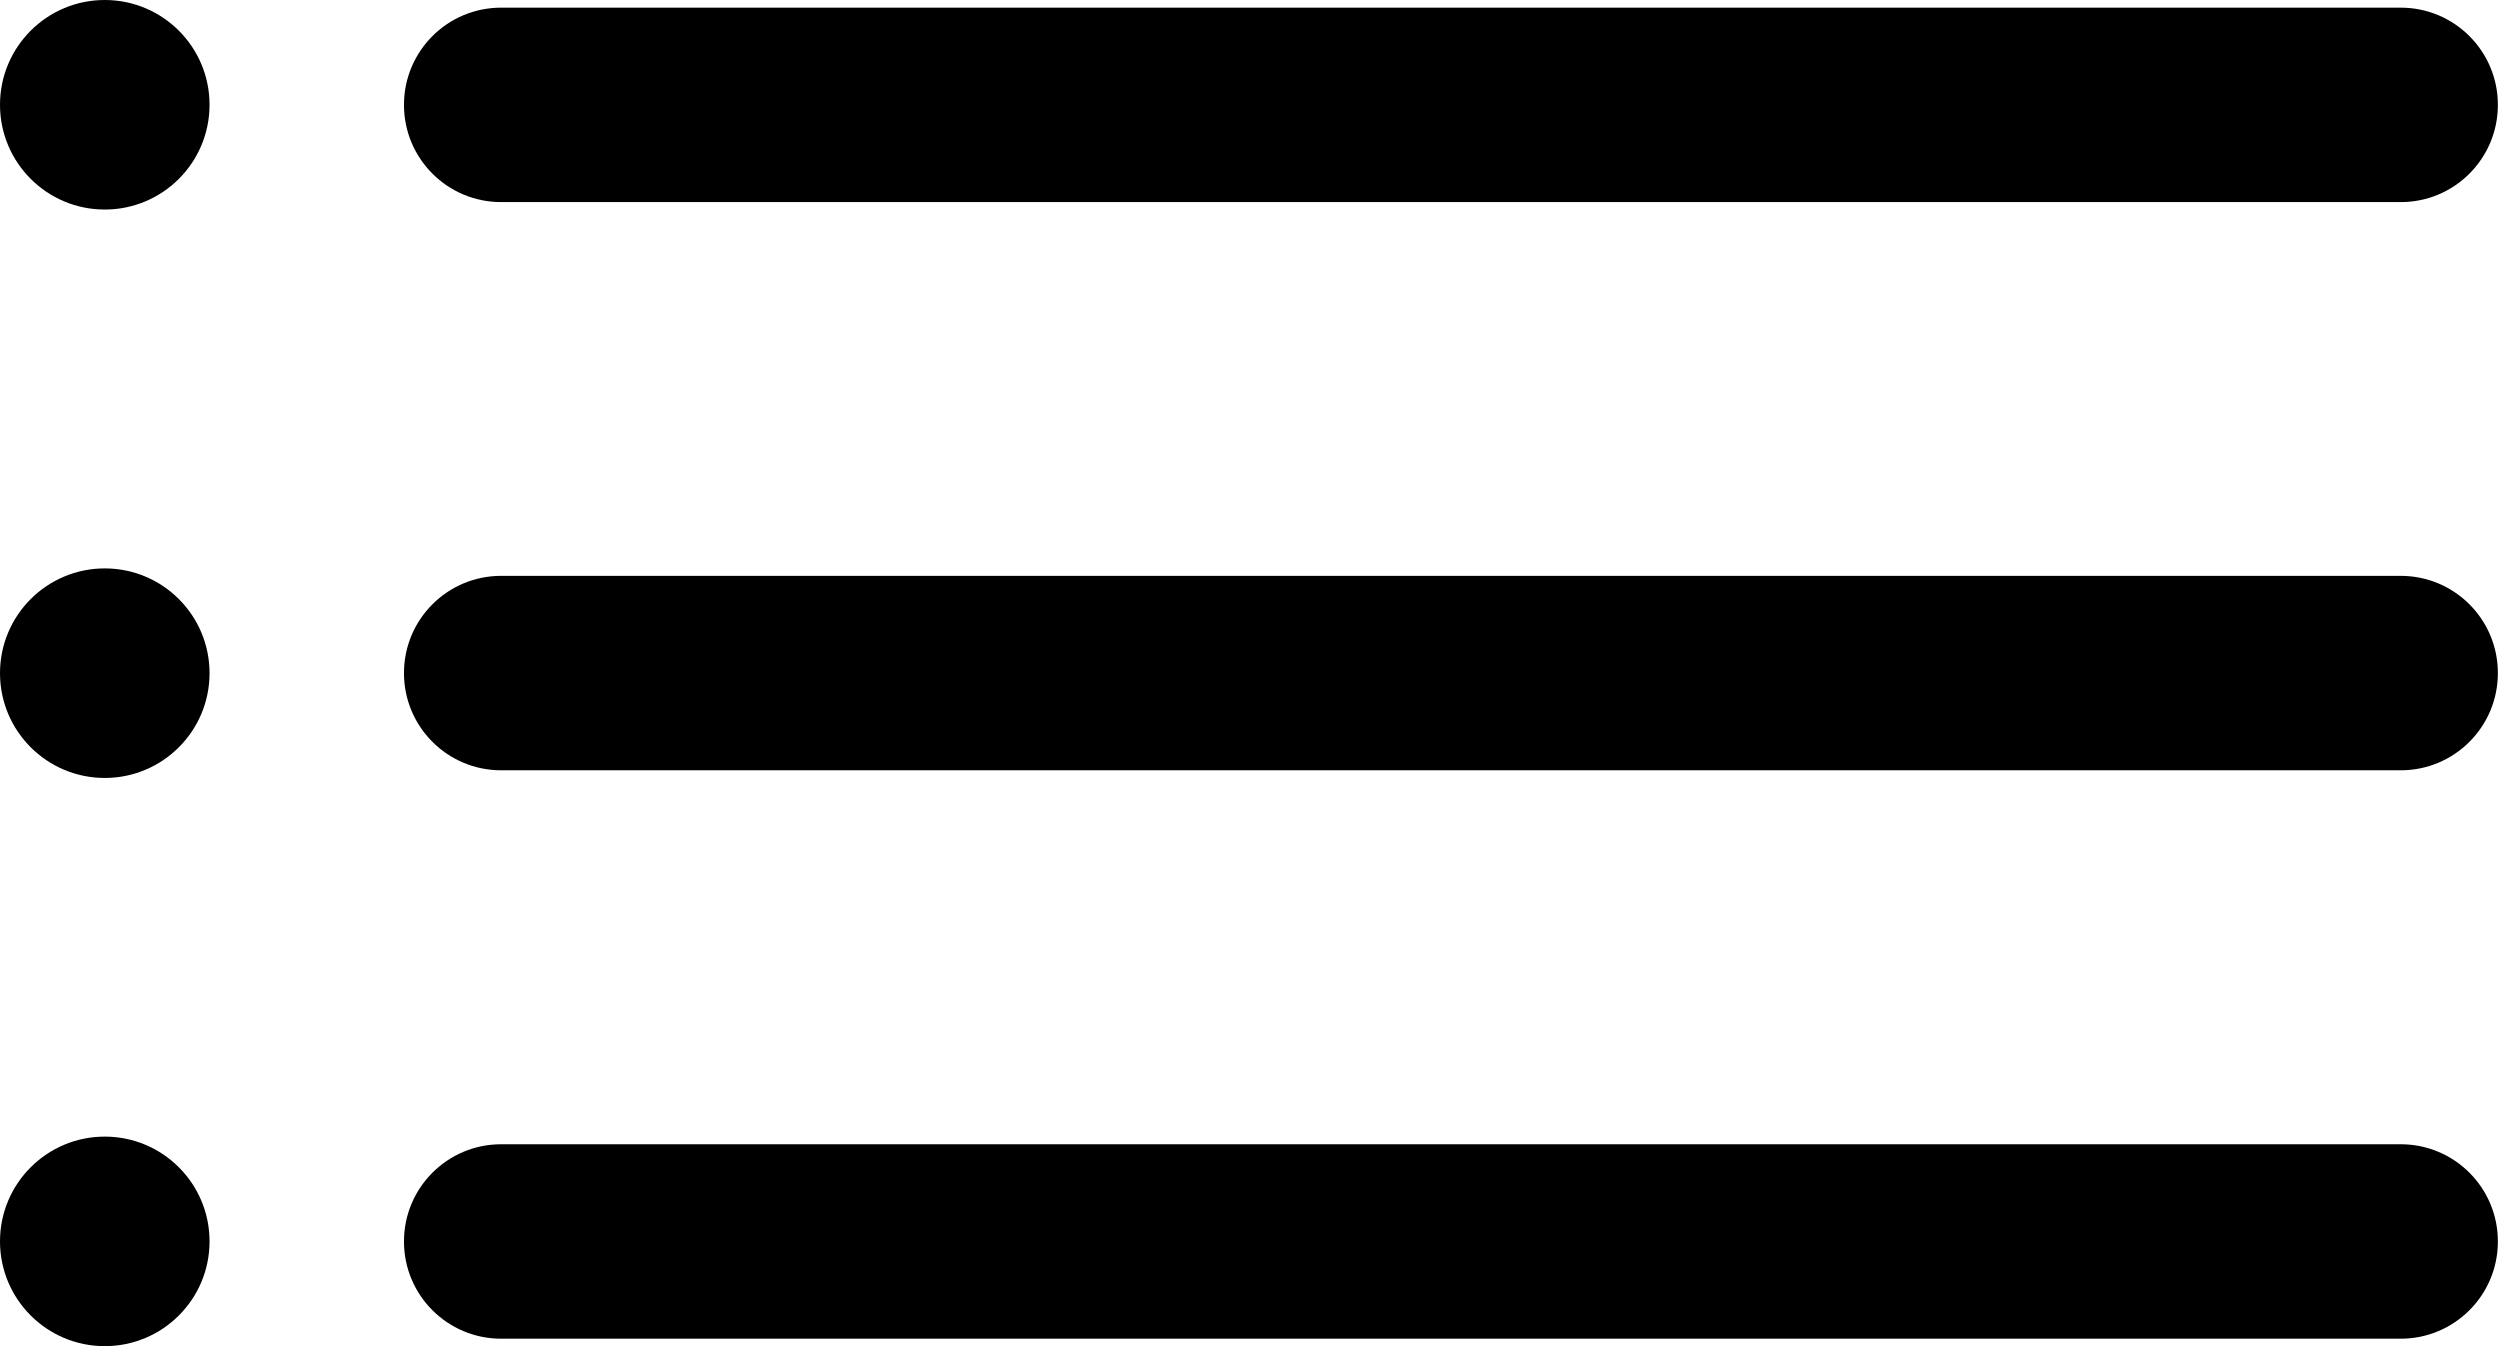 <svg width="286" height="154" viewBox="0 0 286 154" fill="none" xmlns="http://www.w3.org/2000/svg">
<path d="M274.646 0.876H57.326C51.19 0.876 46.216 5.85 46.216 11.986V12.009C46.216 18.145 51.19 23.12 57.326 23.12H274.646C280.782 23.12 285.756 18.145 285.756 12.009V11.986C285.756 5.85 280.782 0.876 274.646 0.876Z" fill="black"/>
<path d="M11.986 23.972C18.606 23.972 23.972 18.606 23.972 11.986C23.972 5.366 18.606 0 11.986 0C5.366 0 0 5.366 0 11.986C0 18.606 5.366 23.972 11.986 23.972Z" fill="black"/>
<path d="M274.646 65.878H57.326C51.19 65.878 46.216 70.852 46.216 76.989V77.011C46.216 83.148 51.19 88.122 57.326 88.122H274.646C280.782 88.122 285.756 83.148 285.756 77.011V76.989C285.756 70.852 280.782 65.878 274.646 65.878Z" fill="black"/>
<path d="M11.986 88.998C18.606 88.998 23.972 83.632 23.972 77.012C23.972 70.392 18.606 65.025 11.986 65.025C5.366 65.025 0 70.392 0 77.012C0 83.632 5.366 88.998 11.986 88.998Z" fill="black"/>
<path d="M274.646 130.903H57.326C51.19 130.903 46.216 135.877 46.216 142.013V142.037C46.216 148.173 51.19 153.147 57.326 153.147H274.646C280.782 153.147 285.756 148.173 285.756 142.037V142.013C285.756 135.877 280.782 130.903 274.646 130.903Z" fill="black"/>
<path d="M11.986 154C18.606 154 23.972 148.634 23.972 142.014C23.972 135.394 18.606 130.028 11.986 130.028C5.366 130.028 0 135.394 0 142.014C0 148.634 5.366 154 11.986 154Z" fill="black"/>
</svg>
